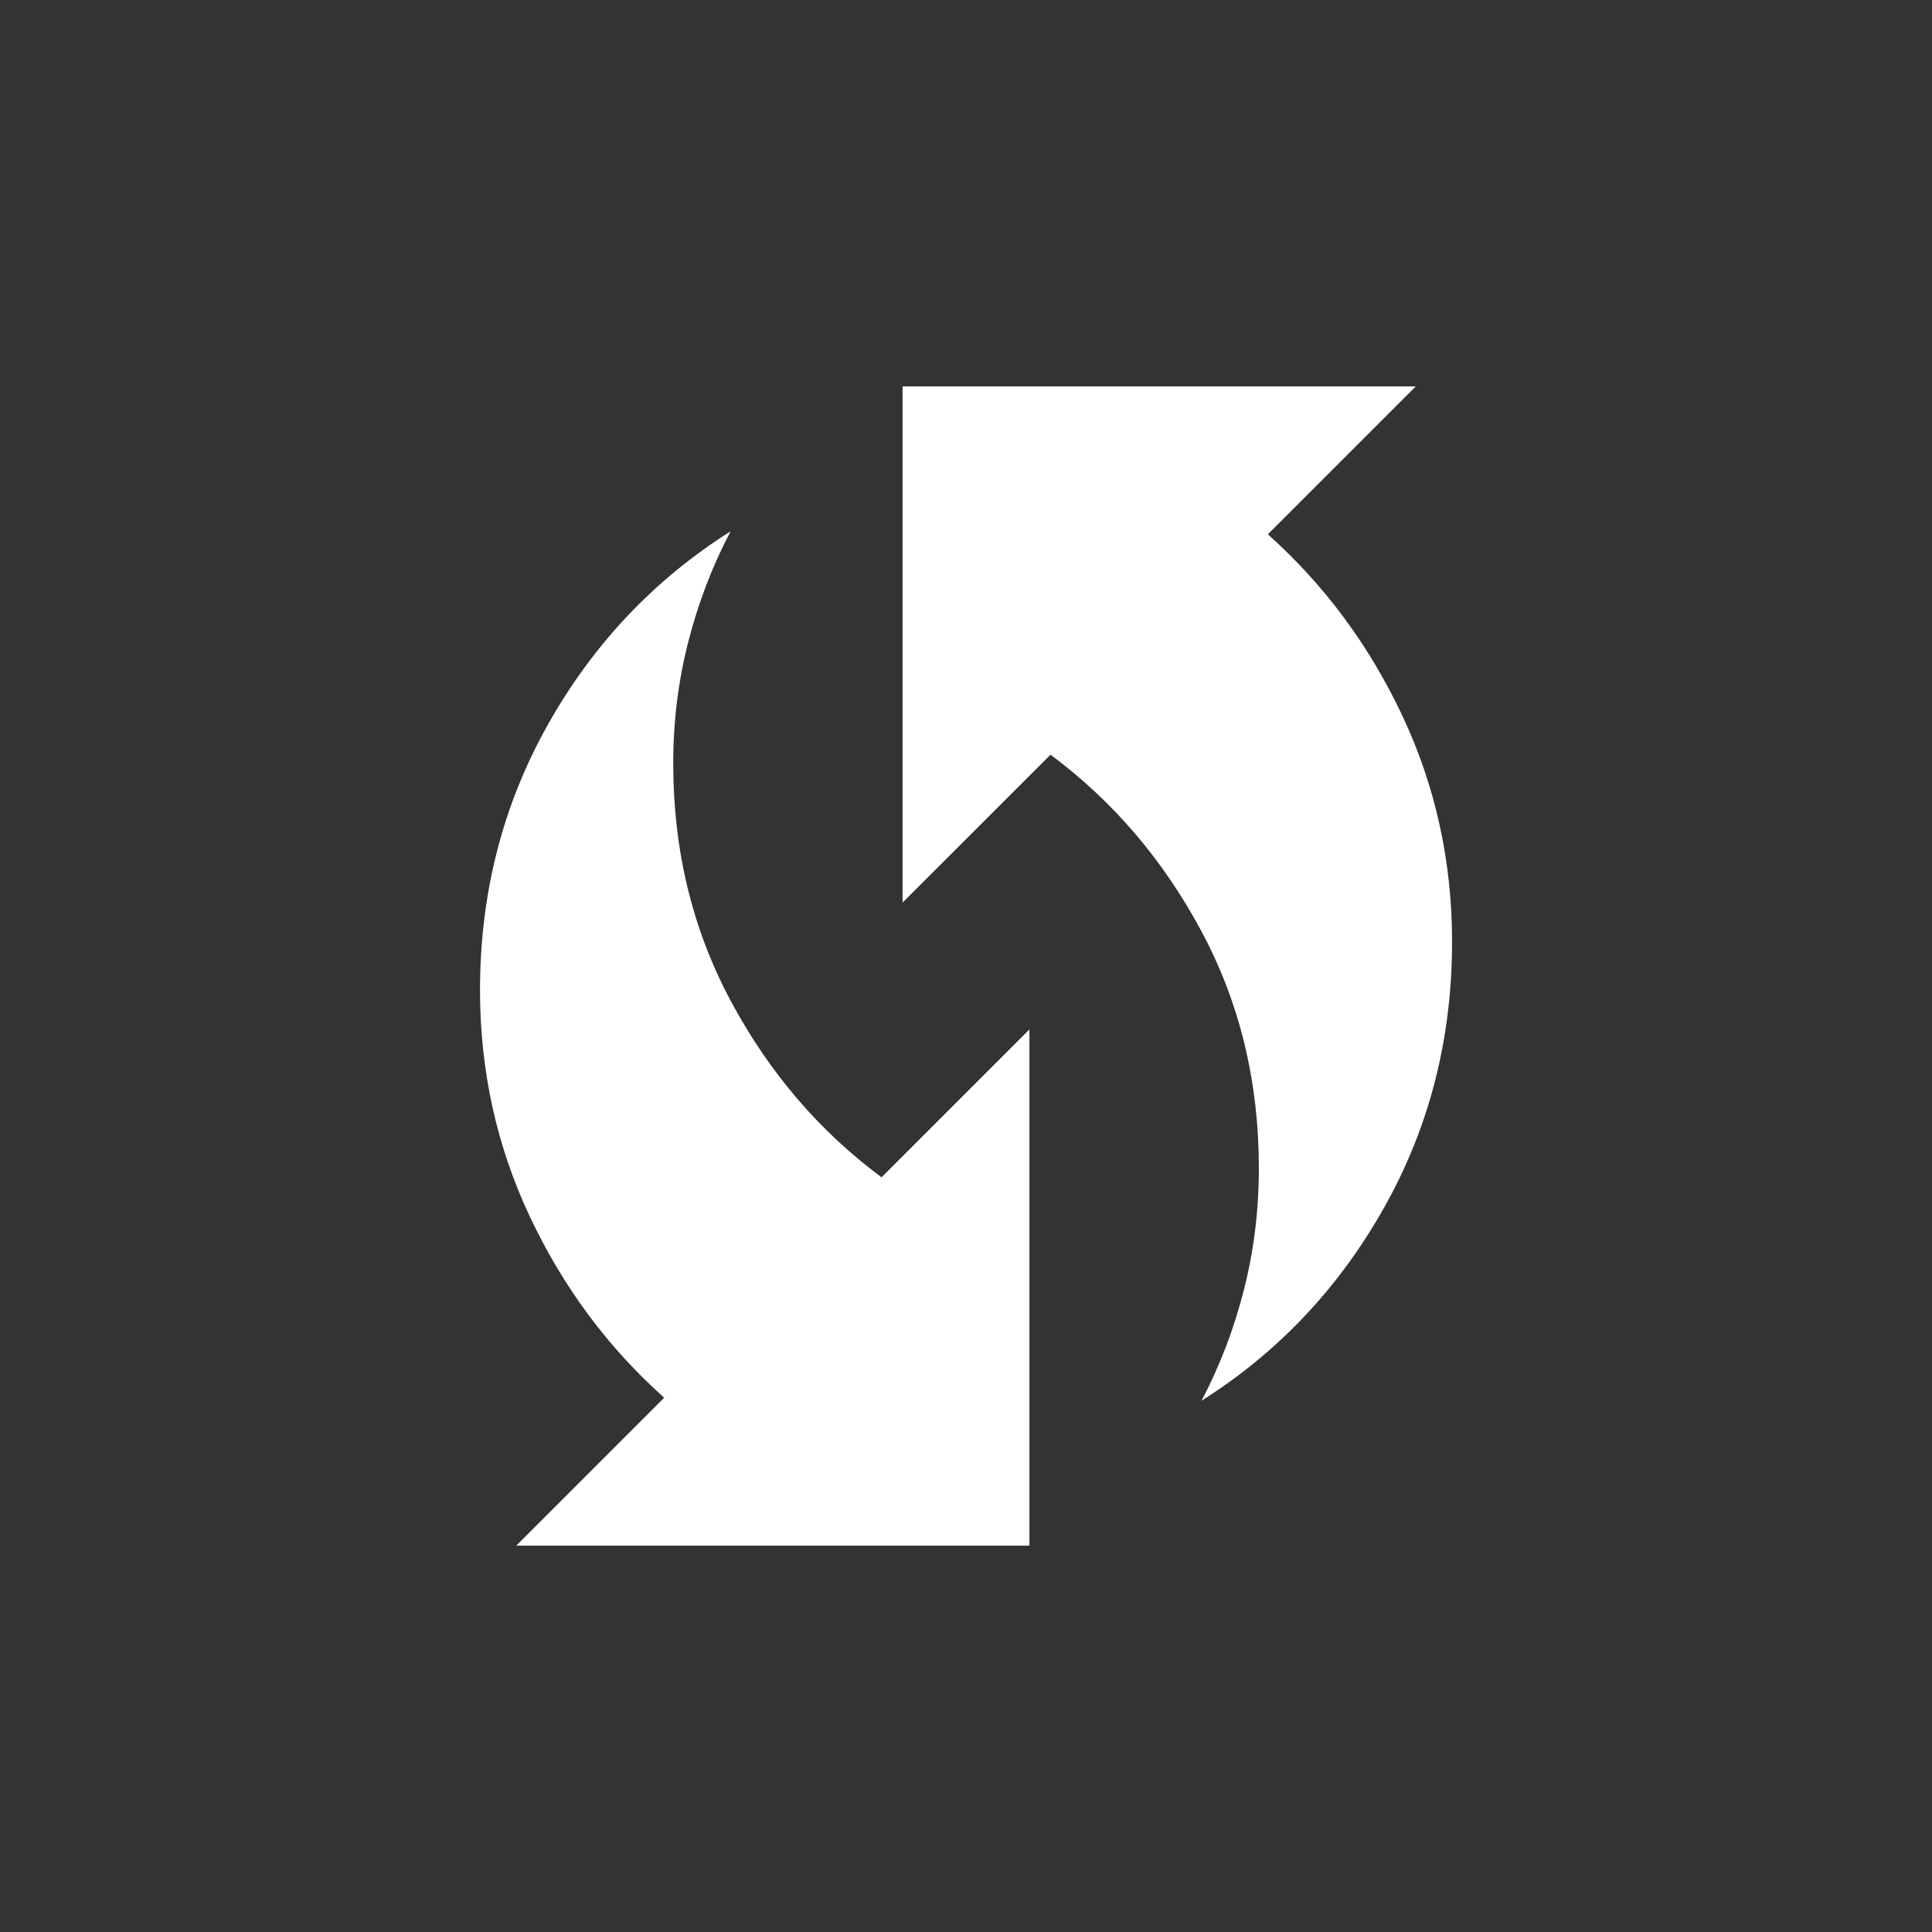 <!-- Generated by IcoMoon.io -->
<svg version="1.1" xmlns="http://www.w3.org/2000/svg" width="24" height="24" viewBox="0 0 24 24">
<rect x="0" y="0" width="24" height="24" fill="#333333" stroke="none"/>
<title>wifi_protected_setup</title>
<path fill="#fff" d="M15.75 6.637l1.837-1.837h-6.375v6.412l1.838-1.837q1.162 0.863 1.875 2.194t0.713 2.944q0 0.787-0.188 1.519t-0.525 1.369q1.425-0.9 2.269-2.4t0.844-3.3q0-1.5-0.619-2.813t-1.669-2.25zM8.363 9.488q0-0.788 0.188-1.519t0.525-1.369q-1.425 0.9-2.269 2.4t-0.844 3.3q0 1.5 0.619 2.813t1.669 2.25l-1.838 1.838h6.375v-6.413l-1.837 1.837q-1.163-0.862-1.875-2.194t-0.713-2.944z"></path>
</svg>

